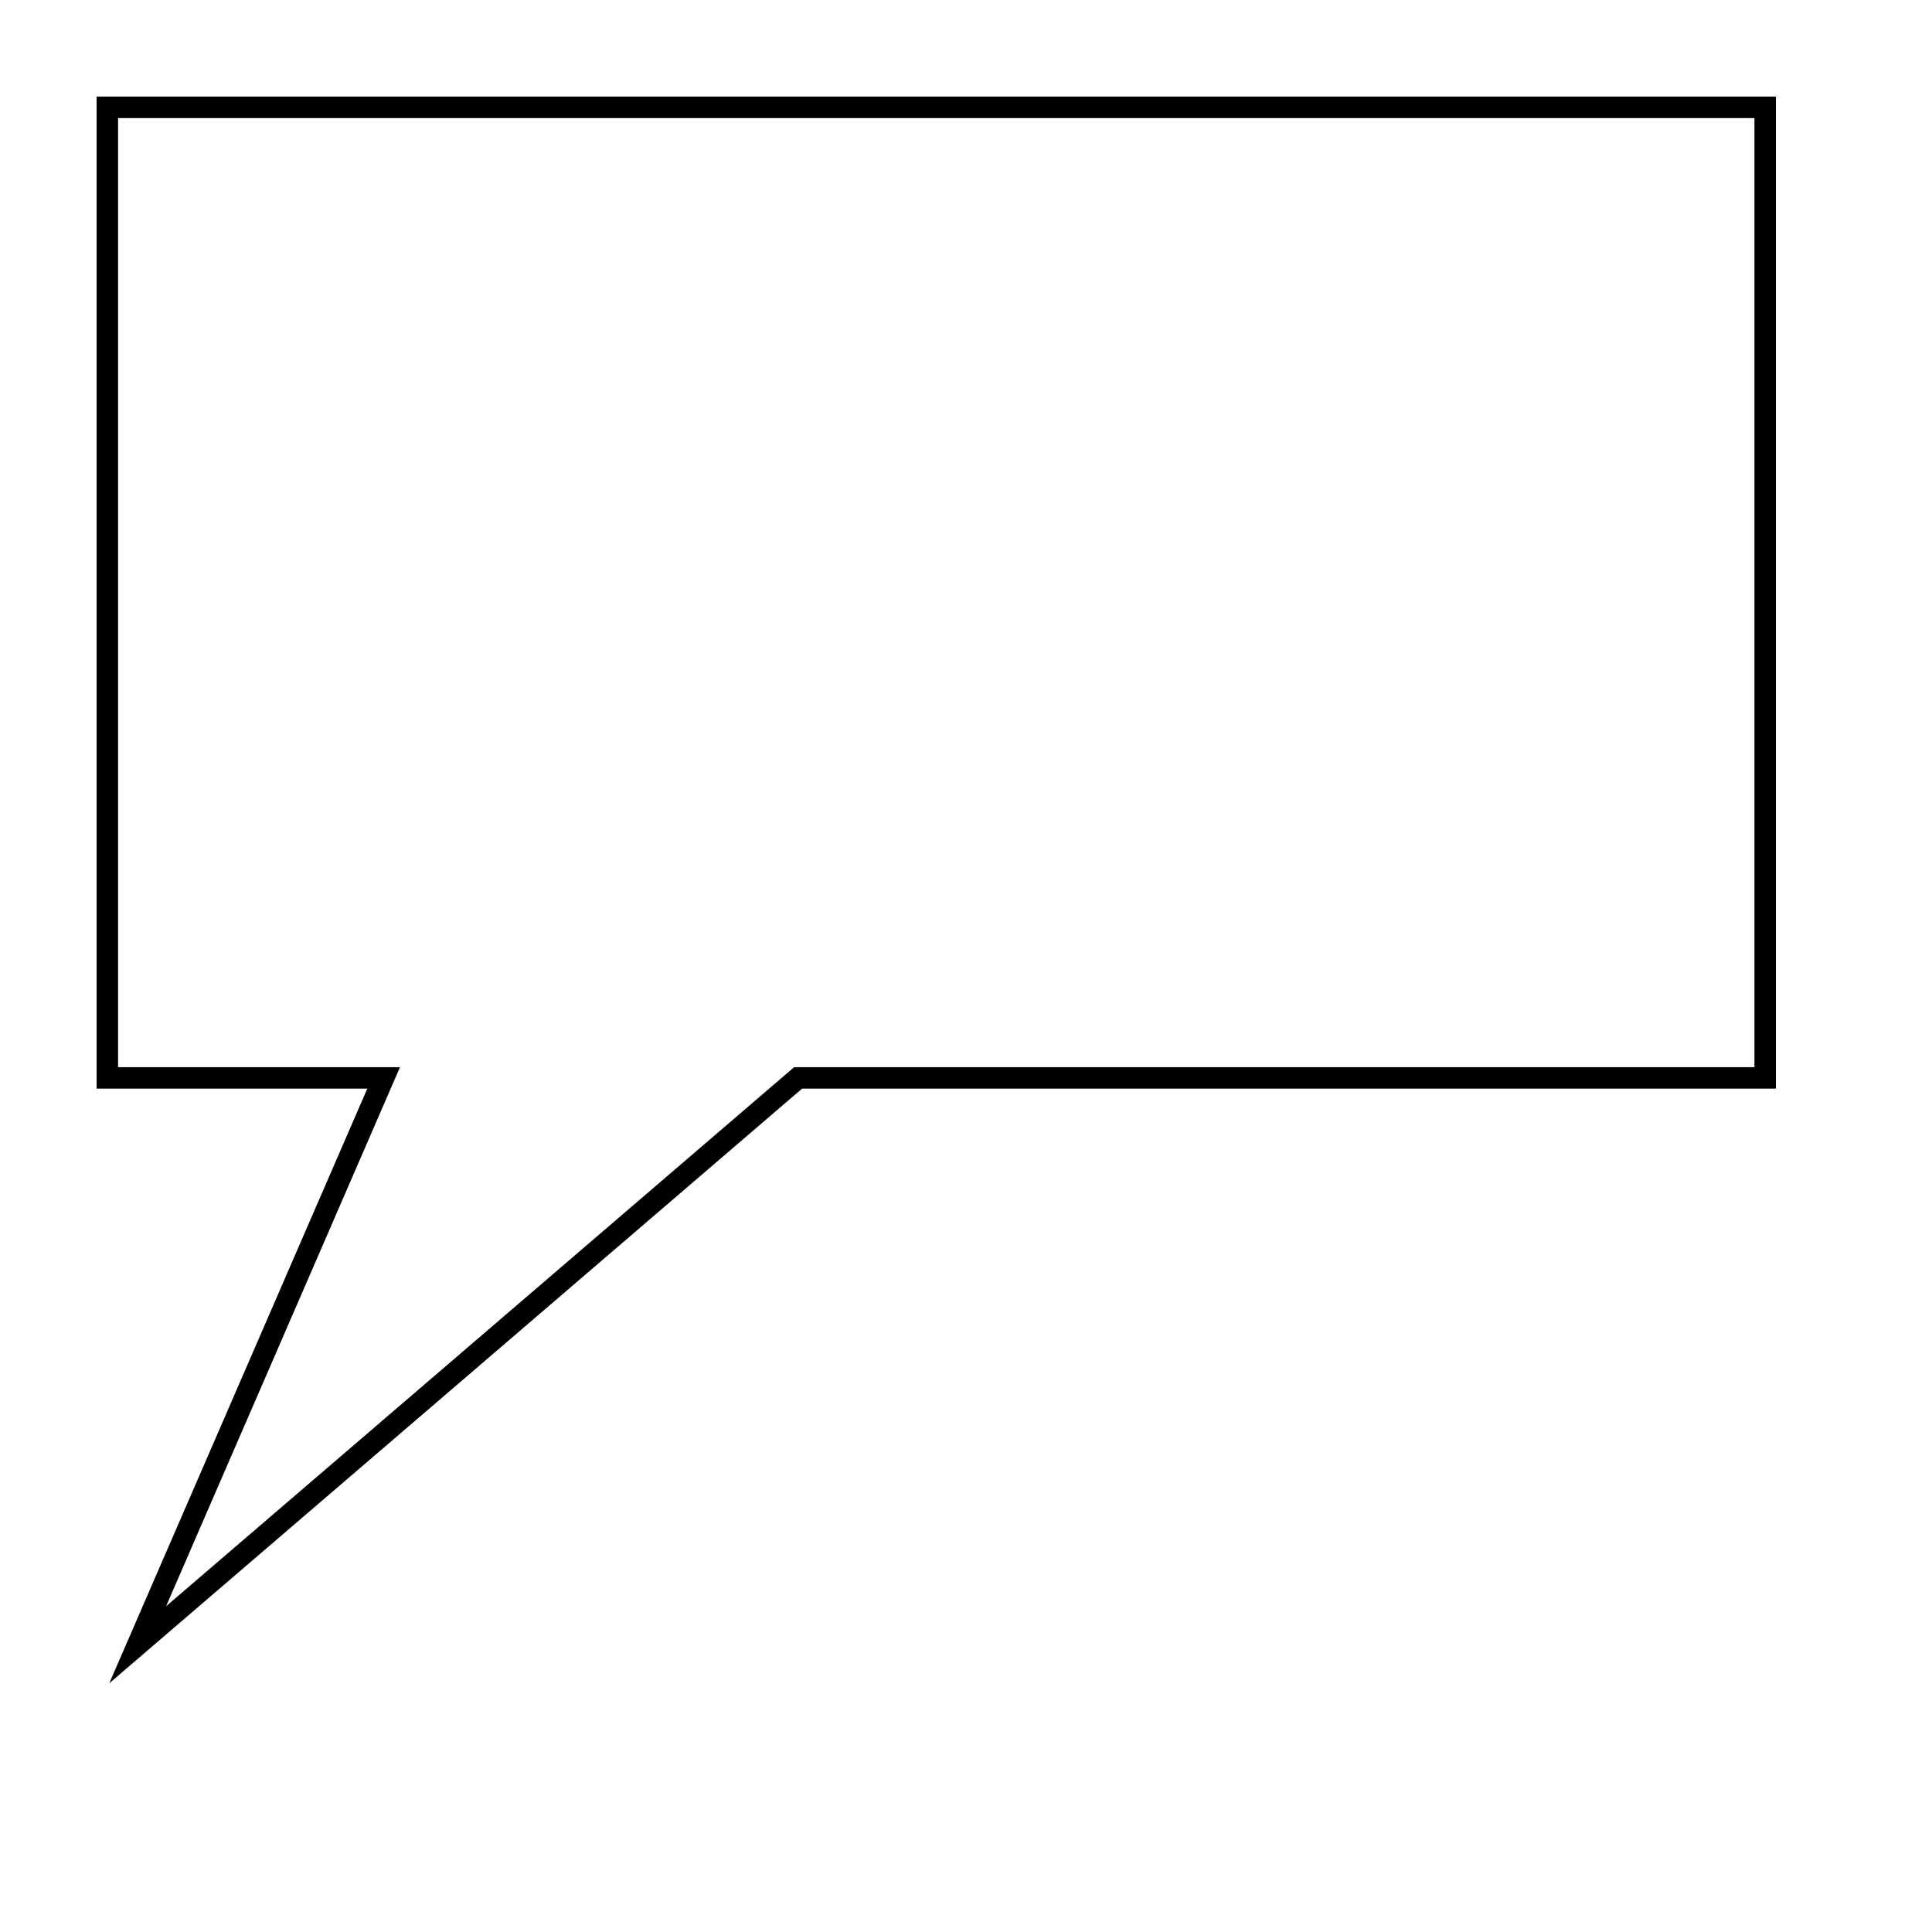 <svg version="1.1" viewBox="-10 -10 180 180" fill="none" stroke="none" stroke-linecap="square" stroke-miterlimit="10" xmlns:xlink="http://www.w3.org/1999/xlink" xmlns="http://www.w3.org/2000/svg"><path stroke="#000000" stroke-width="2" stroke-linecap="butt" d="m0 0l25.743 0l0 0l38.614 0l90.1 0l0 52.748l0 0l0 22.606l0 15.071l-90.1 0l-61.53 52.814l22.916 -52.814l-25.743 0l0 -15.071l0 -22.606l0 0z" fill-rule="evenodd"/></svg>